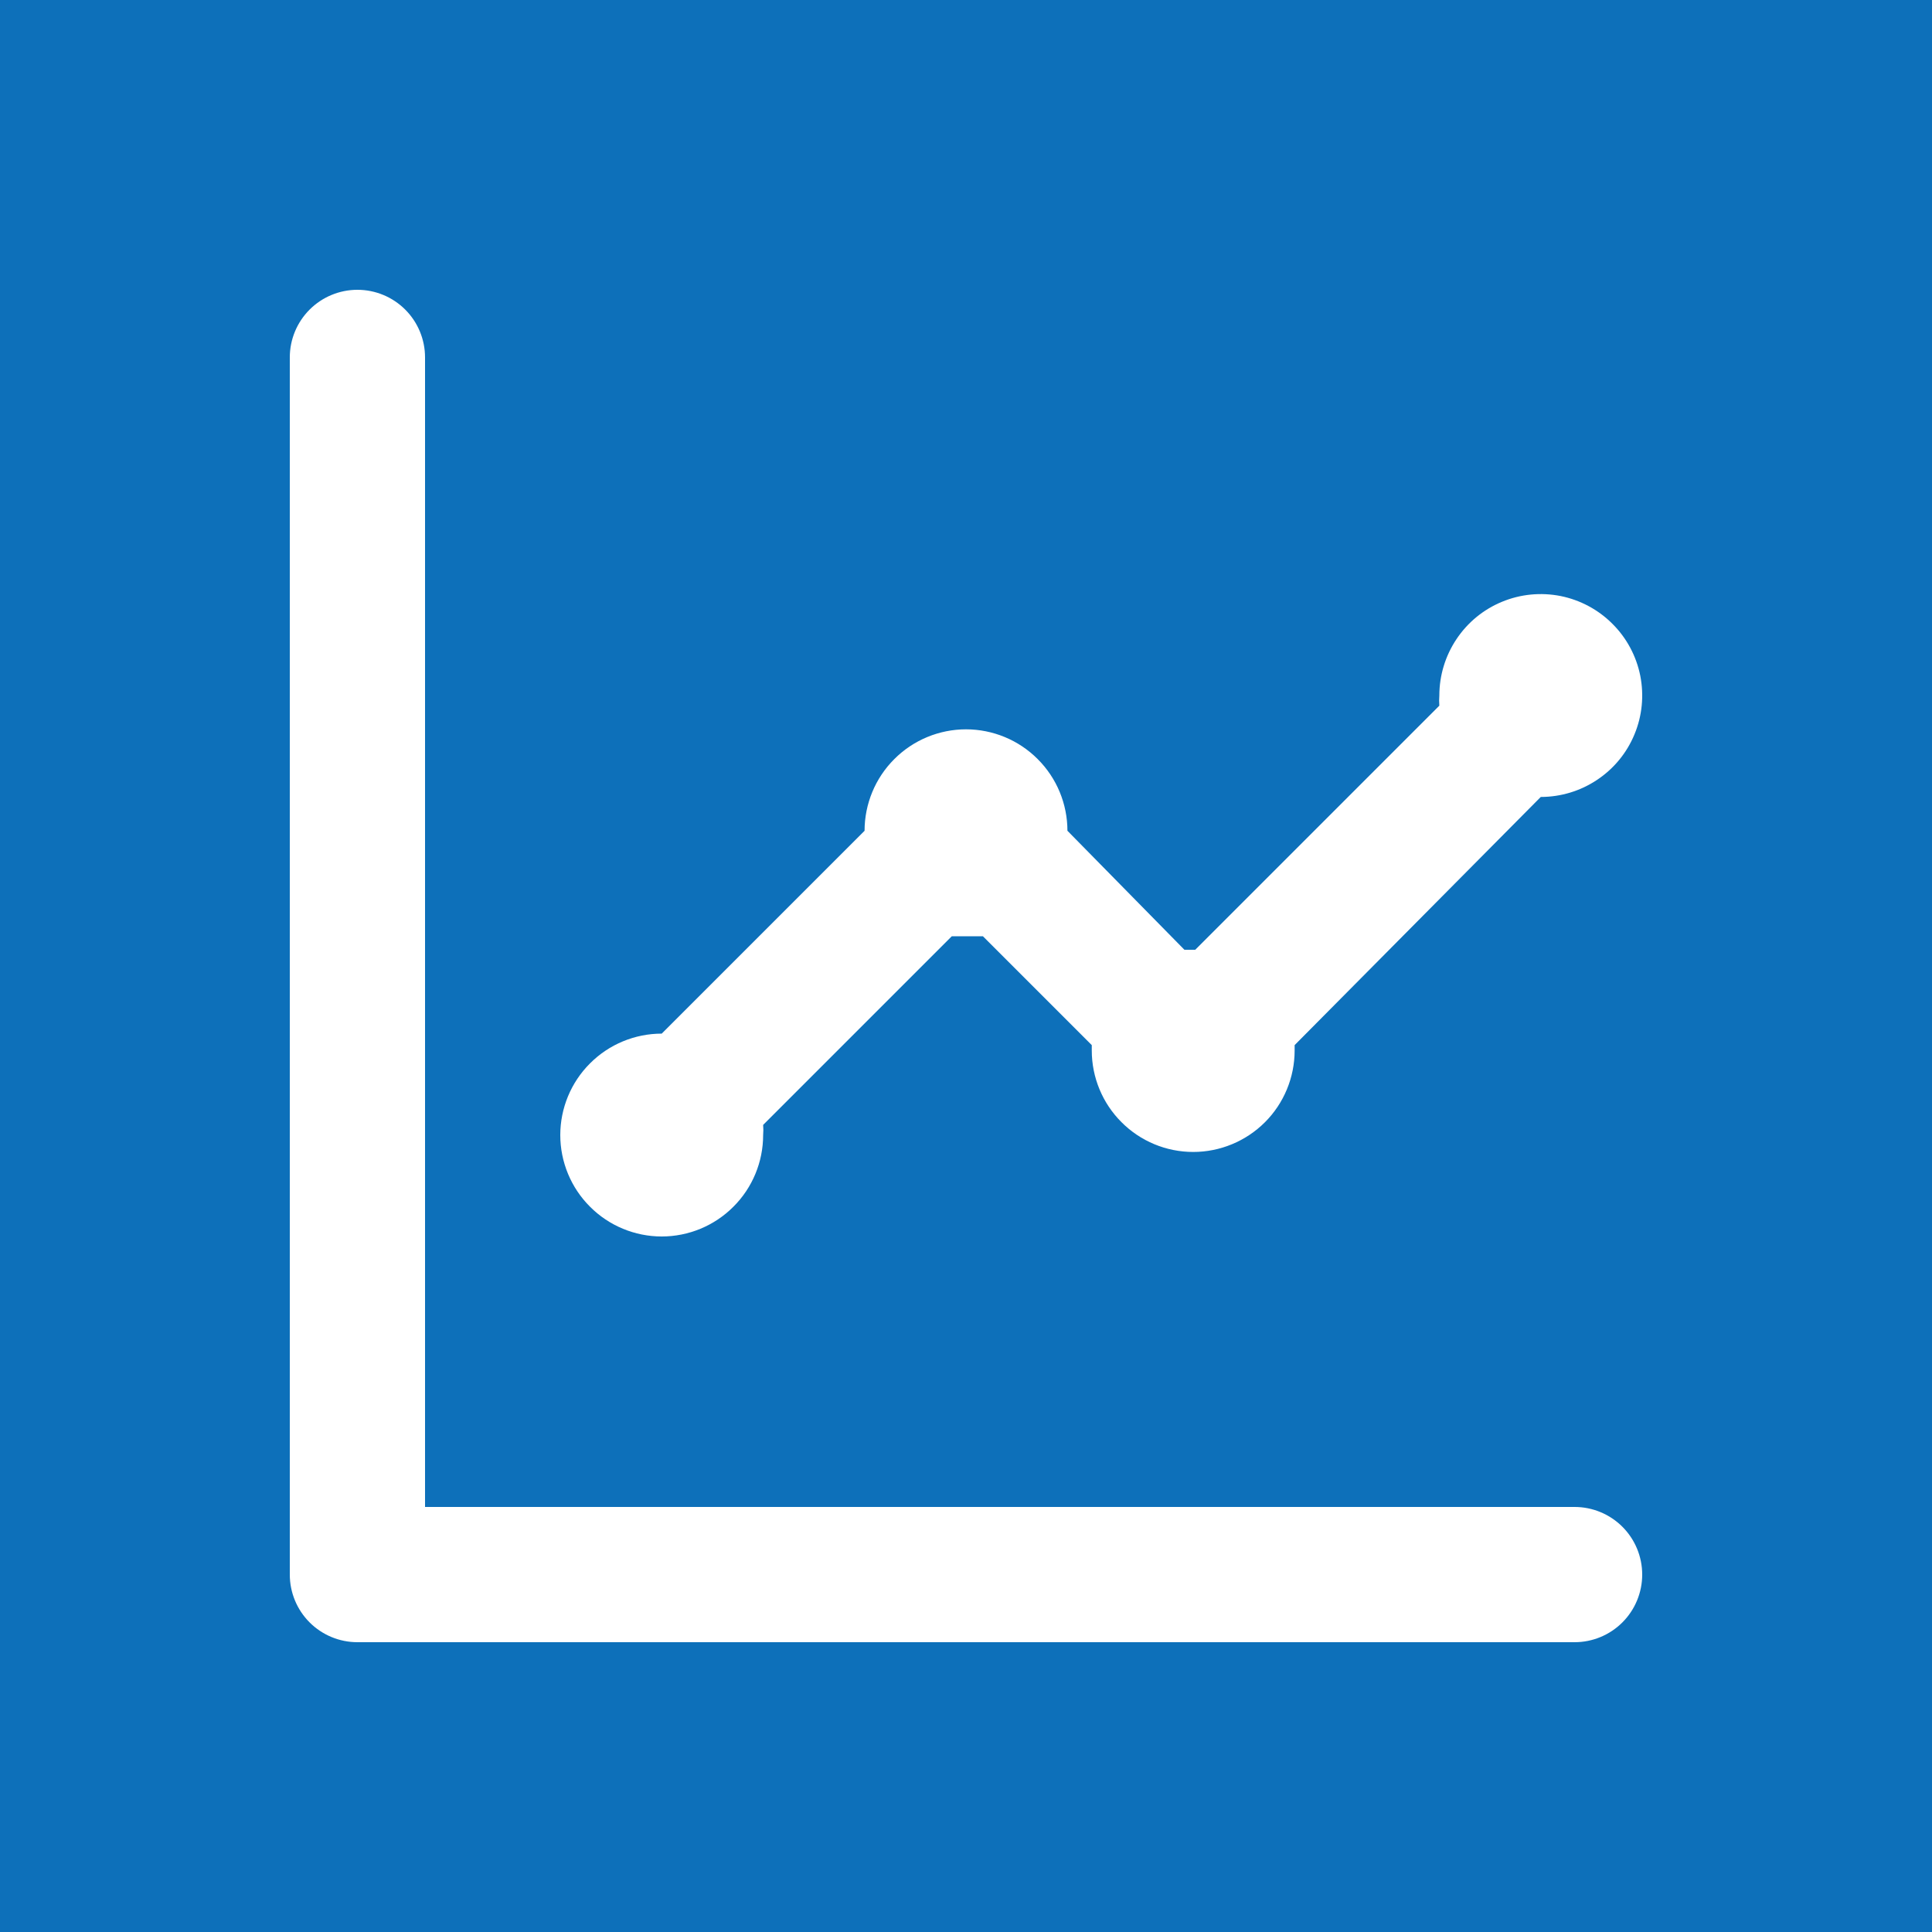 <svg width="20" height="20" viewBox="0 0 20 20" fill="none" xmlns="http://www.w3.org/2000/svg">
<rect width="20" height="20" fill="#0D70BA"/>
<path d="M6.85 12.8C7.128 12.8 7.396 12.689 7.592 12.492C7.789 12.296 7.9 12.028 7.9 11.75C7.903 11.715 7.903 11.68 7.9 11.645L9.853 9.692H10.014H10.175L11.302 10.819C11.302 10.819 11.302 10.854 11.302 10.875C11.302 11.153 11.413 11.421 11.61 11.617C11.806 11.814 12.073 11.925 12.352 11.925C12.63 11.925 12.898 11.814 13.095 11.617C13.291 11.421 13.402 11.153 13.402 10.875V10.819L15.95 8.25C16.158 8.25 16.361 8.188 16.533 8.073C16.706 7.958 16.841 7.794 16.92 7.602C17 7.41 17.02 7.199 16.98 6.995C16.939 6.791 16.839 6.604 16.692 6.458C16.546 6.311 16.358 6.211 16.155 6.17C15.951 6.13 15.74 6.15 15.548 6.23C15.356 6.309 15.192 6.444 15.077 6.617C14.962 6.789 14.9 6.992 14.9 7.2C14.897 7.235 14.897 7.27 14.9 7.305L12.373 9.832H12.261L11.05 8.6C11.05 8.322 10.939 8.054 10.742 7.858C10.546 7.661 10.278 7.55 10 7.55C9.722 7.55 9.454 7.661 9.258 7.858C9.061 8.054 8.95 8.322 8.95 8.6L6.85 10.7C6.572 10.7 6.304 10.811 6.108 11.008C5.911 11.204 5.8 11.472 5.8 11.75C5.8 12.028 5.911 12.296 6.108 12.492C6.304 12.689 6.572 12.8 6.85 12.8ZM16.3 15.6H4.4V3.7C4.4 3.514 4.326 3.336 4.195 3.205C4.064 3.074 3.886 3 3.7 3C3.514 3 3.336 3.074 3.205 3.205C3.074 3.336 3 3.514 3 3.7V16.3C3 16.486 3.074 16.664 3.205 16.795C3.336 16.926 3.514 17 3.7 17H16.3C16.486 17 16.664 16.926 16.795 16.795C16.926 16.664 17 16.486 17 16.3C17 16.114 16.926 15.936 16.795 15.805C16.664 15.674 16.486 15.6 16.3 15.6Z" fill="white"/>
</svg>
